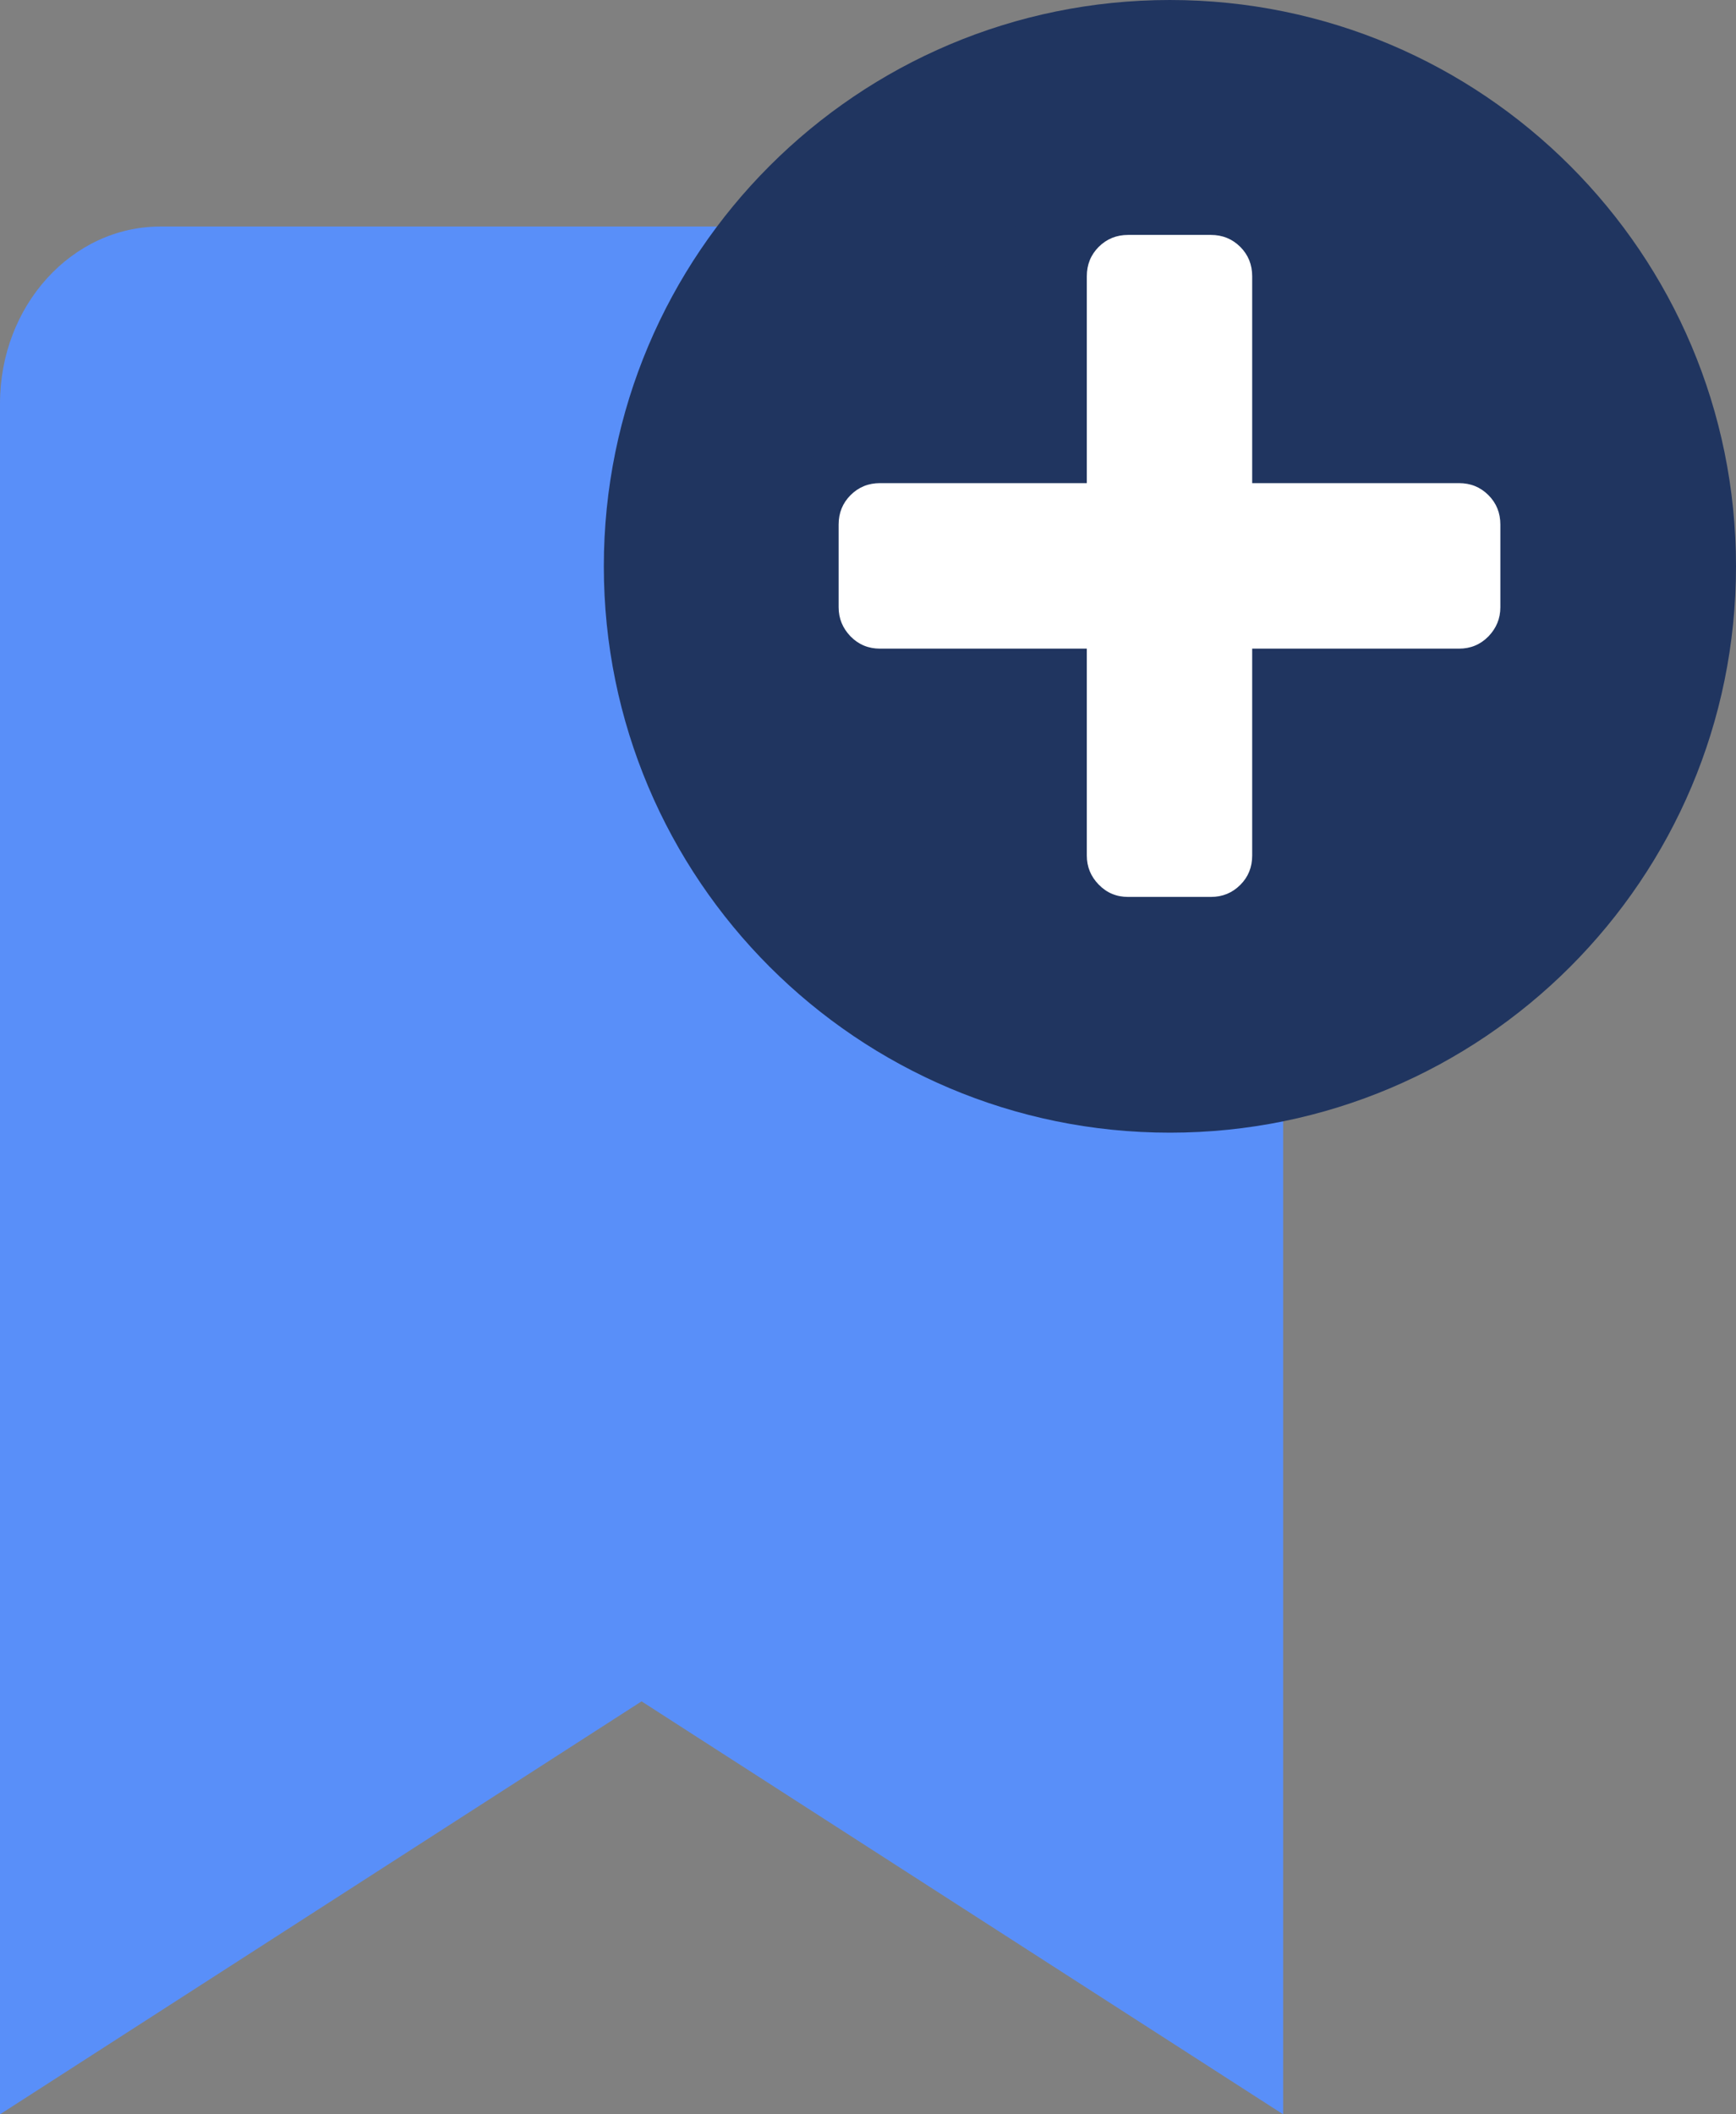 <svg width="23" height="28" viewBox="0 0 23 28" fill="none" xmlns="http://www.w3.org/2000/svg">
<rect x="0" y="0" width="23" height="28" fill="#808080" stroke="none"/>
<path d="M0 28V5.344C0 4.049 0.951 3 2.125 3H14.875C16.049 3 17 4.049 17 5.344V28L8.5 22.531L0 28Z" fill="#598FF9"/>
<path d="M15.5 0C11.358 0 8 3.358 8 7.5C8 11.642 11.358 15 15.5 15C19.642 15 23 11.642 23 7.5C23 3.358 19.642 0 15.5 0ZM14.303 3.273H16.698V6.302H19.727V8.698H16.698V11.727H14.303V8.698H11.273V6.302H14.303V3.273Z" fill="#203560"/>
<circle cx="15.494" cy="7.494" r="4.949" fill="#203560"/>
<path d="M19.33 8.59H16.59V11.33C16.59 11.484 16.538 11.614 16.432 11.719C16.326 11.825 16.197 11.878 16.042 11.878H14.947C14.792 11.878 14.663 11.824 14.557 11.715C14.451 11.607 14.399 11.478 14.399 11.33V8.59H11.659C11.505 8.59 11.375 8.536 11.269 8.428C11.164 8.319 11.111 8.191 11.111 8.042V6.946C11.111 6.792 11.164 6.662 11.269 6.557C11.375 6.451 11.505 6.398 11.659 6.398H14.399V3.659C14.399 3.505 14.451 3.375 14.557 3.269C14.663 3.164 14.792 3.111 14.947 3.111H16.042C16.197 3.111 16.326 3.164 16.432 3.269C16.538 3.375 16.59 3.505 16.59 3.659V6.398H19.33C19.484 6.398 19.614 6.451 19.72 6.557C19.825 6.662 19.878 6.792 19.878 6.946V8.042C19.878 8.191 19.825 8.319 19.72 8.428C19.614 8.536 19.484 8.59 19.33 8.59Z" fill="white"/>
</svg>
